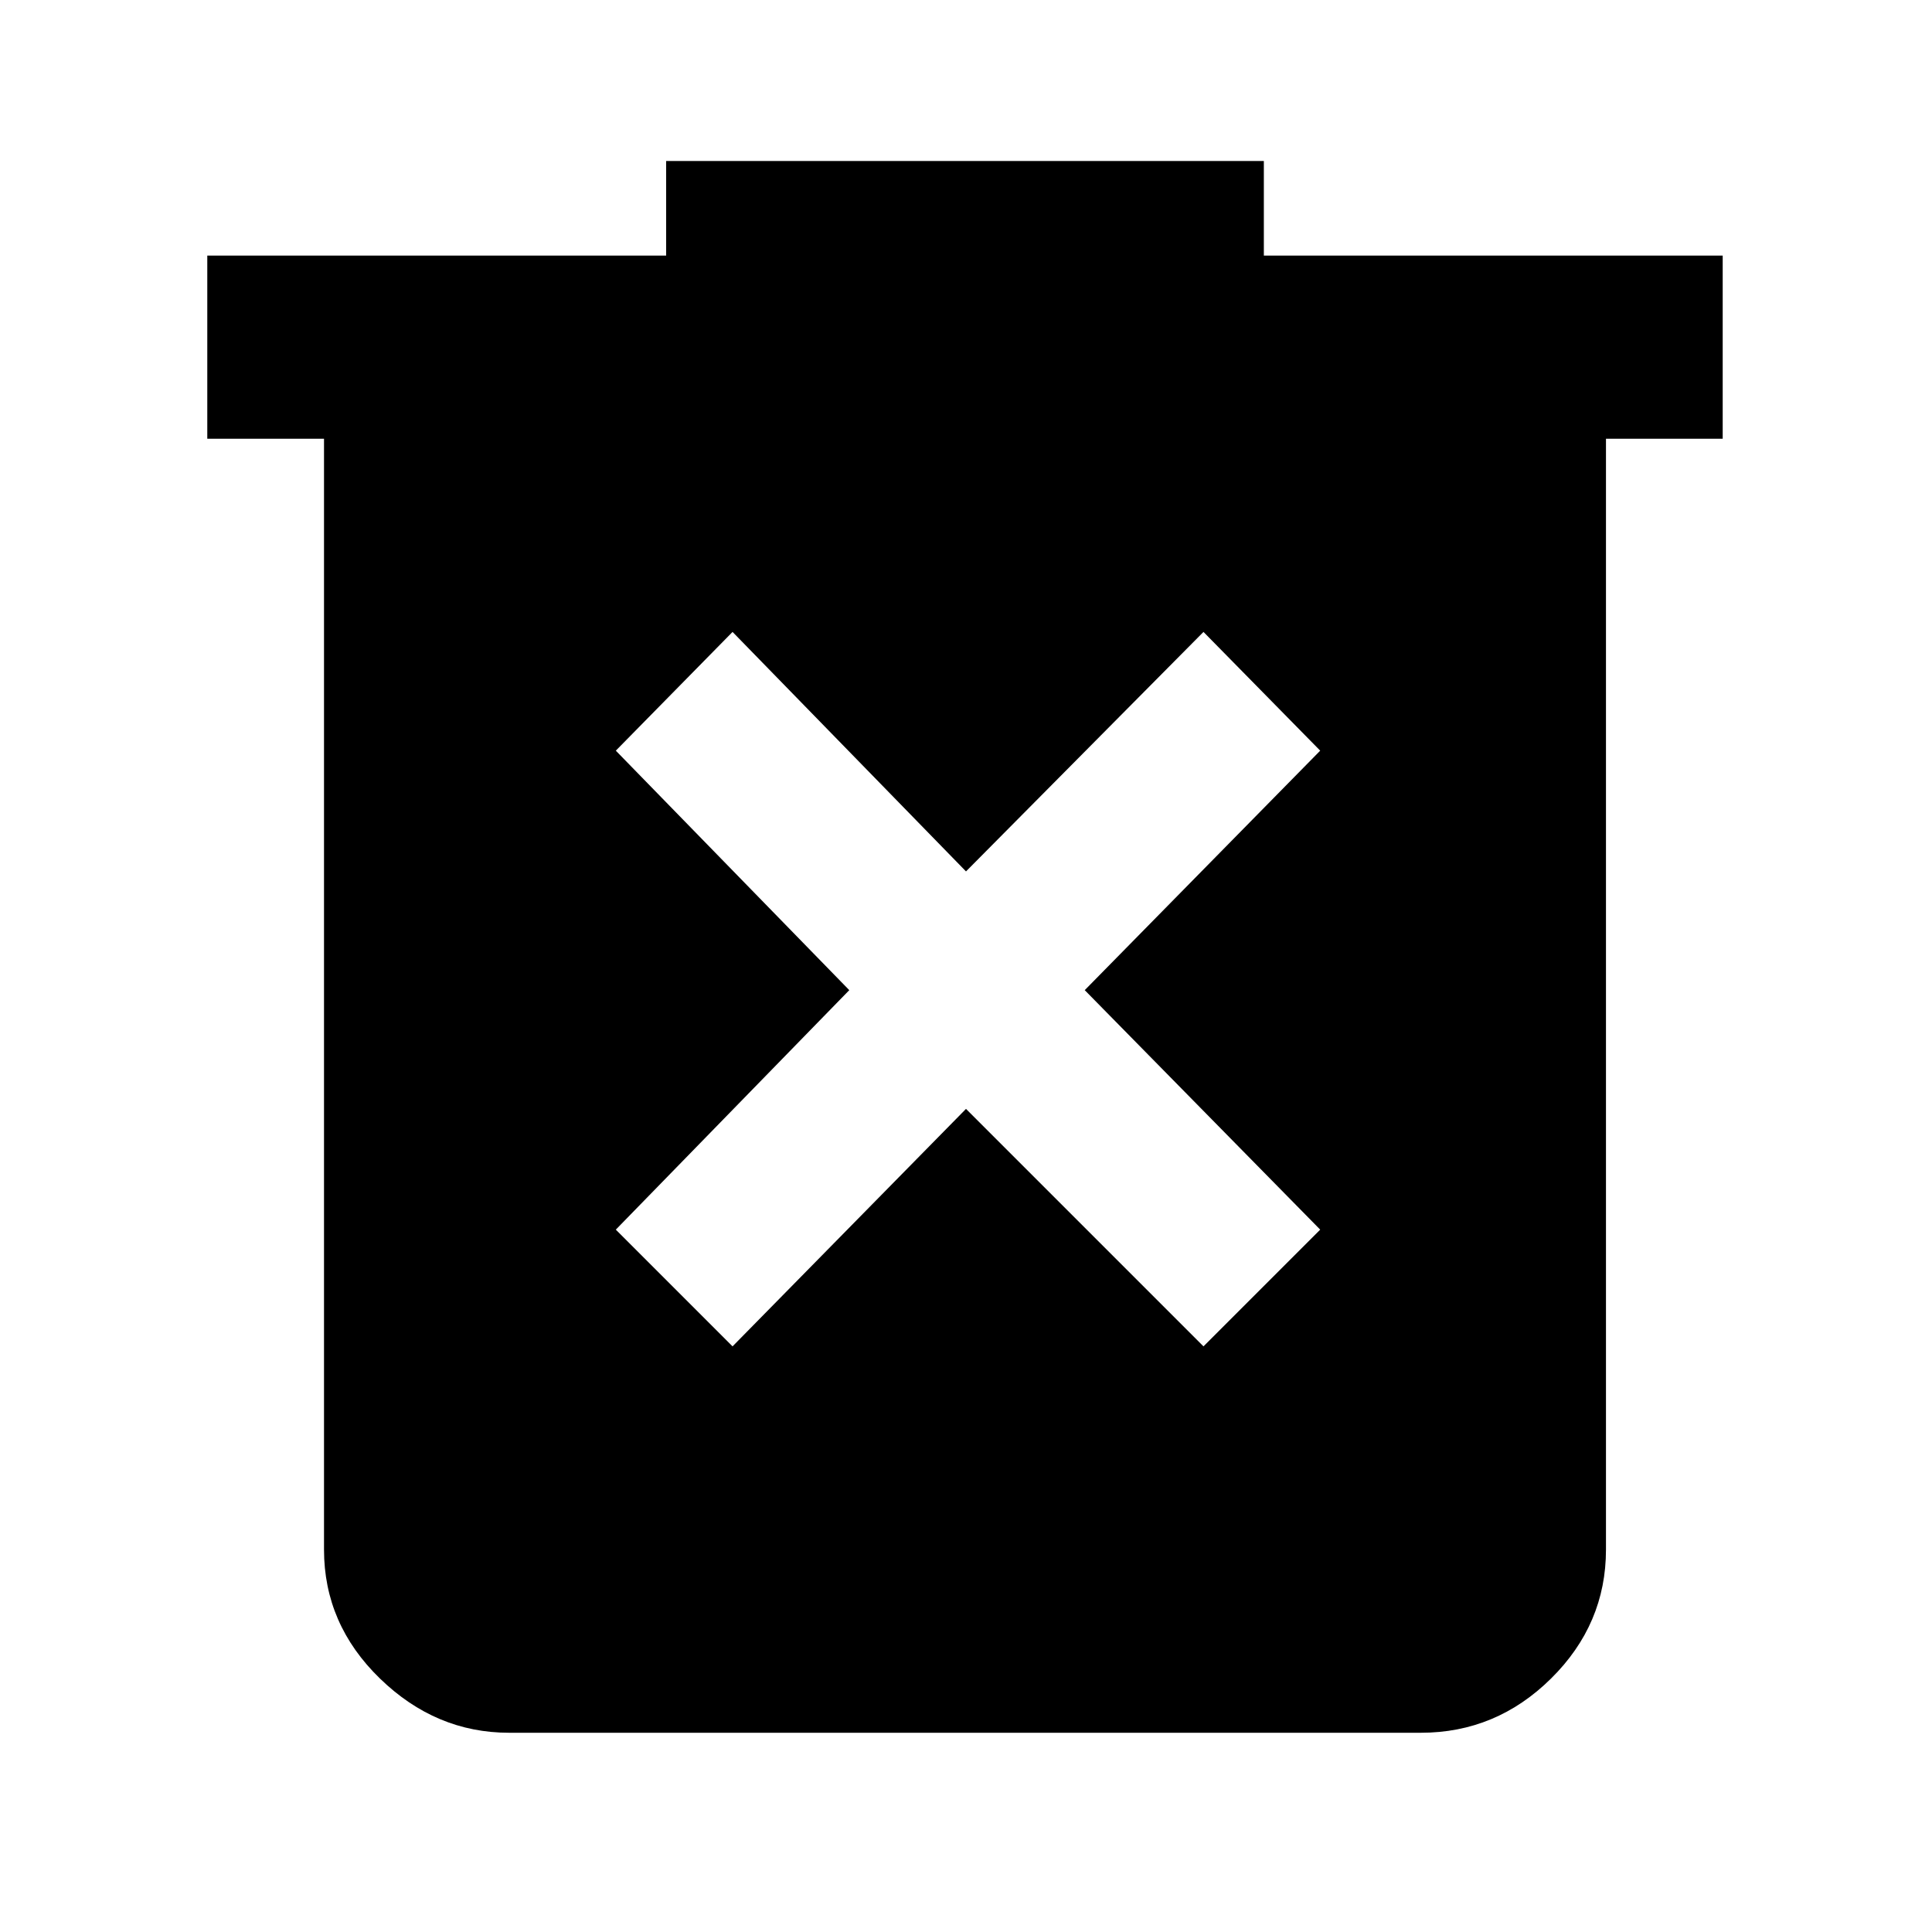 <svg xmlns="http://www.w3.org/2000/svg" height="48" viewBox="0 -960 960 960" width="48"><path d="m364-291 116-118 118 118 58-58-117-119 117-119-58-59-118 119-116-119-58 59 116 119-116 119 58 58ZM253-99q-36.46 0-64.23-26.97Q161-152.95 161-190v-552h-58v-91h228v-47h297v47h228v91h-58v552q0 37.05-27.27 64.03Q743.46-99 706-99H253Z"/></svg>